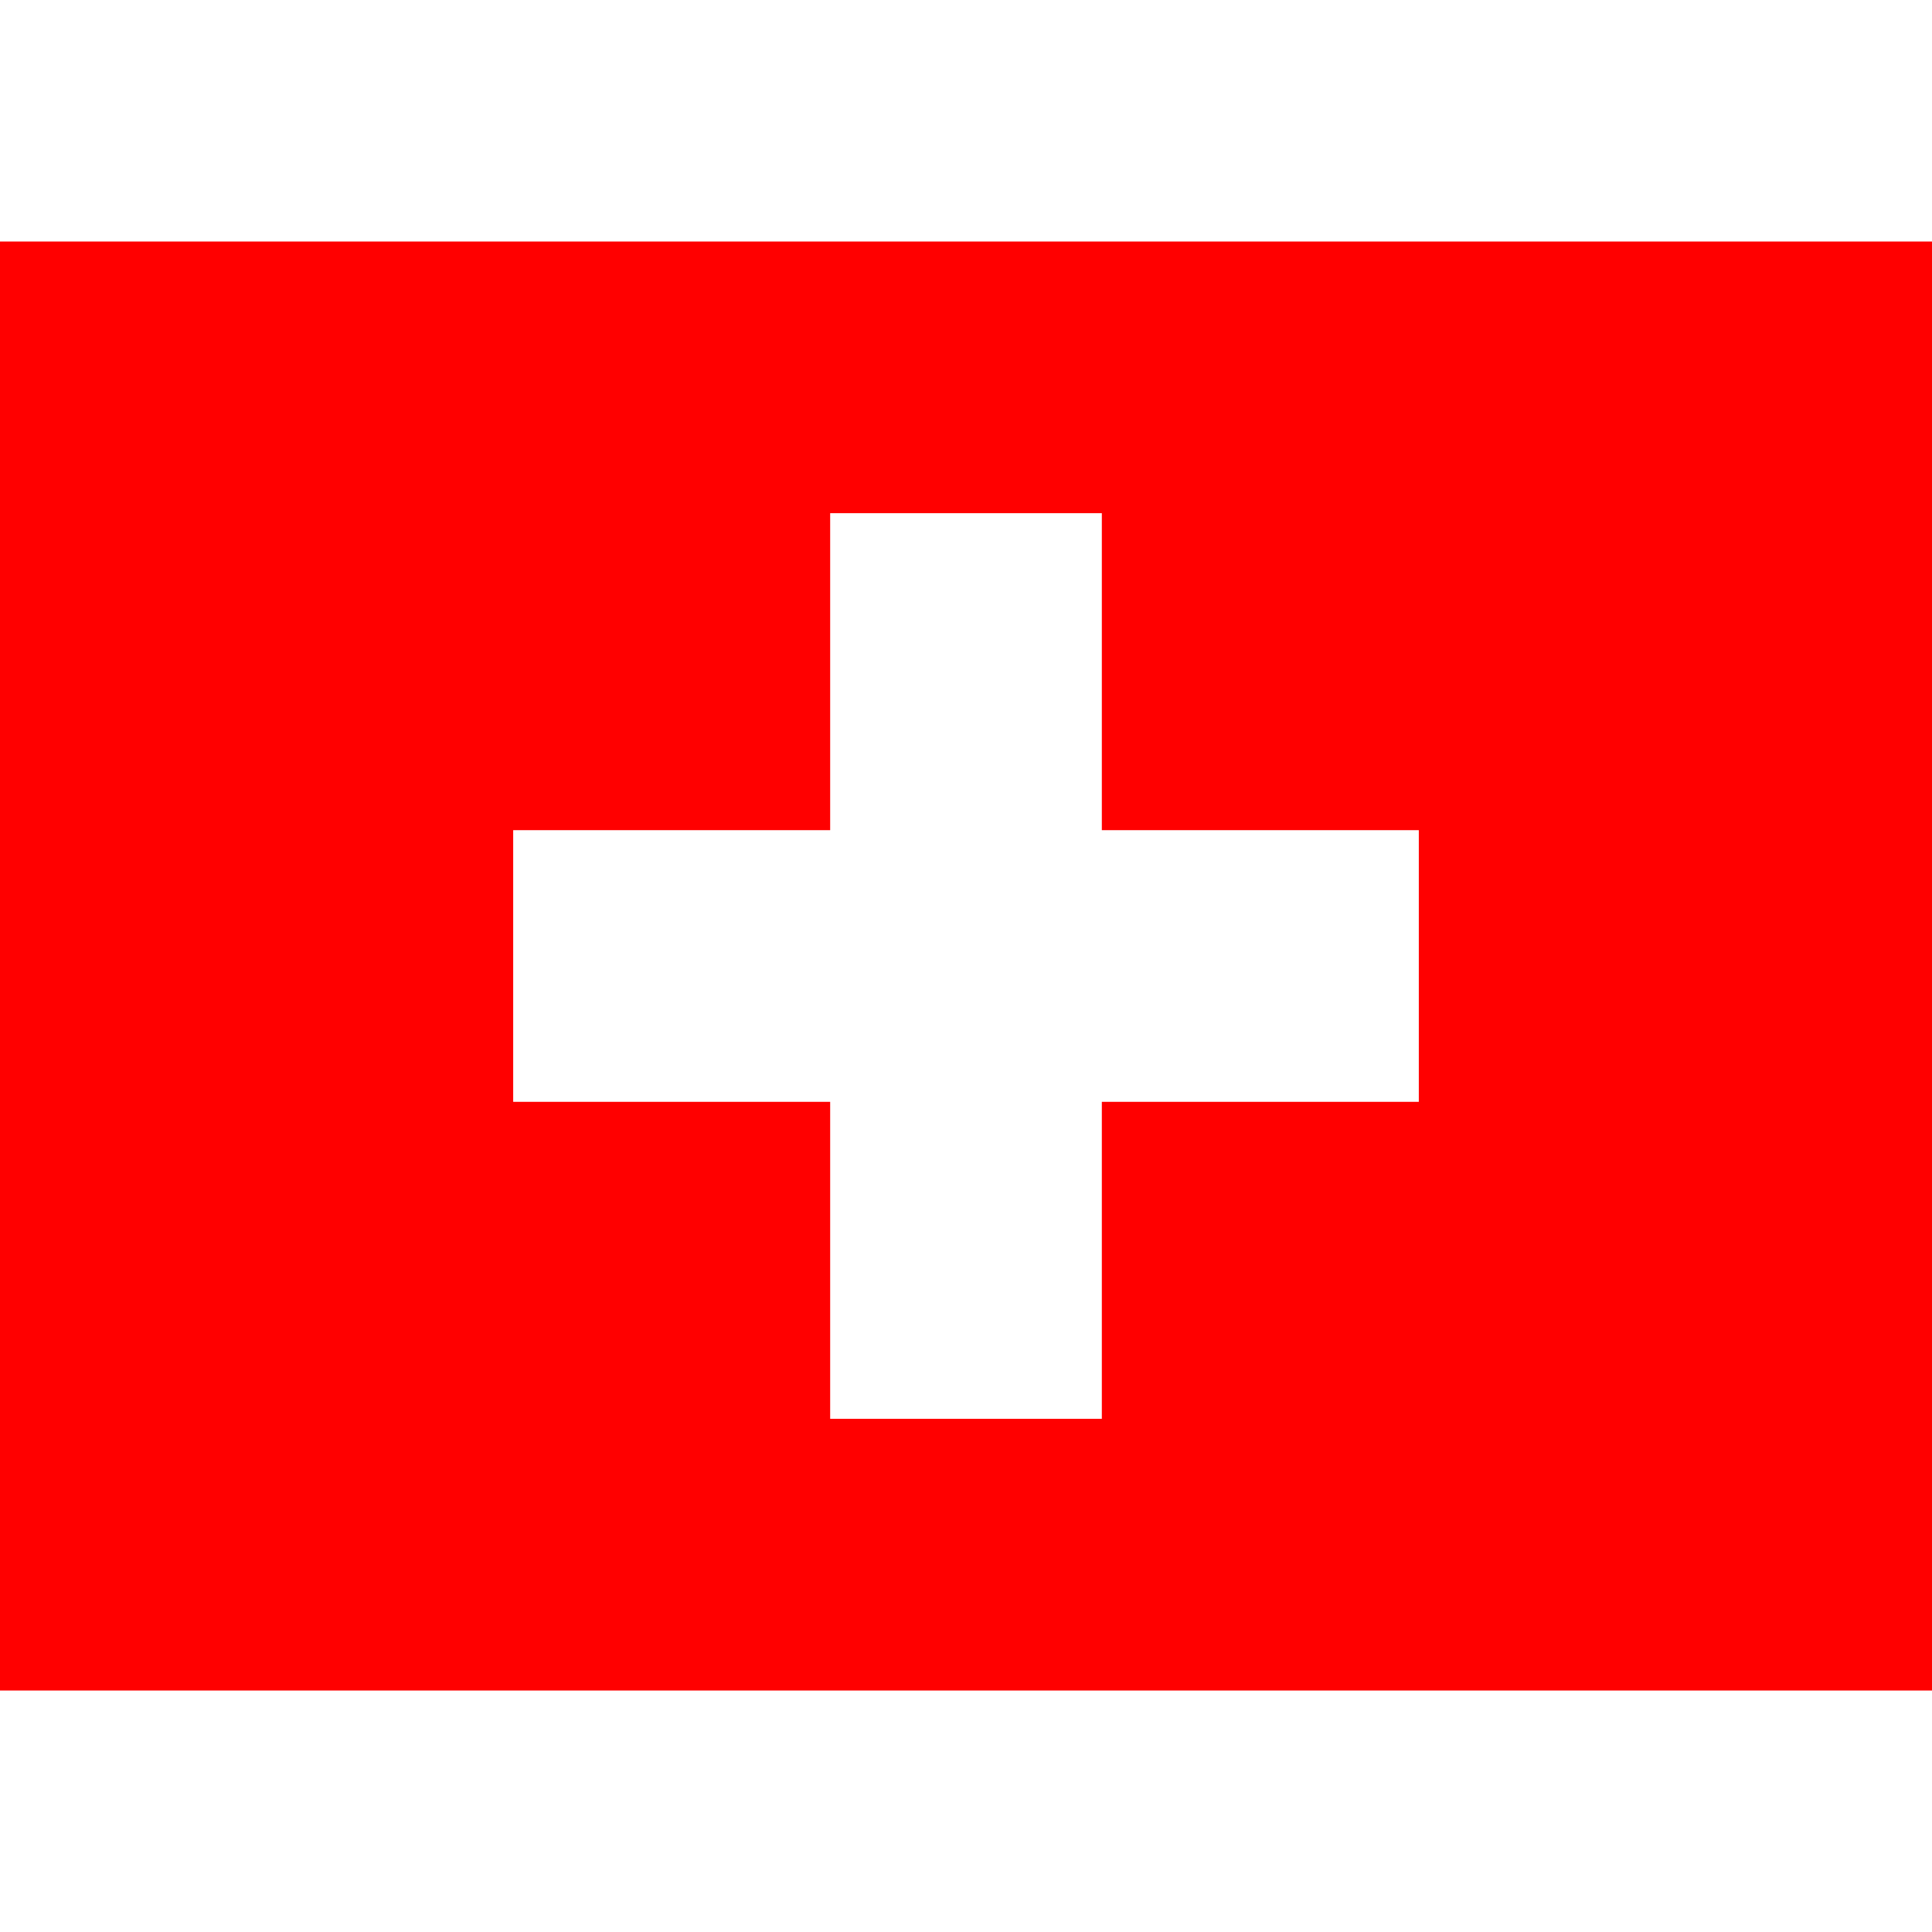 <svg width="75" height="75" viewBox="0 0 75 75" fill="none" xmlns="http://www.w3.org/2000/svg">
<rect width="75" height="75" fill="white"/>
<g clip-path="url(#clip0_1_10853)">
<path fill-rule="evenodd" clip-rule="evenodd" d="M0 9.375H75V65.625H0V9.375Z" fill="#FF0000"/>
<path fill-rule="evenodd" clip-rule="evenodd" d="M19.922 32.227H55.078V42.773H19.922V32.227Z" fill="white"/>
<path fill-rule="evenodd" clip-rule="evenodd" d="M32.227 19.922H42.773V55.078H32.227V19.922Z" fill="white"/>
</g>
<defs>
<clipPath id="clip0_1_10853">
<rect width="75" height="56.25" fill="white" transform="translate(0 9.375)"/>
</clipPath>
</defs>
</svg>
